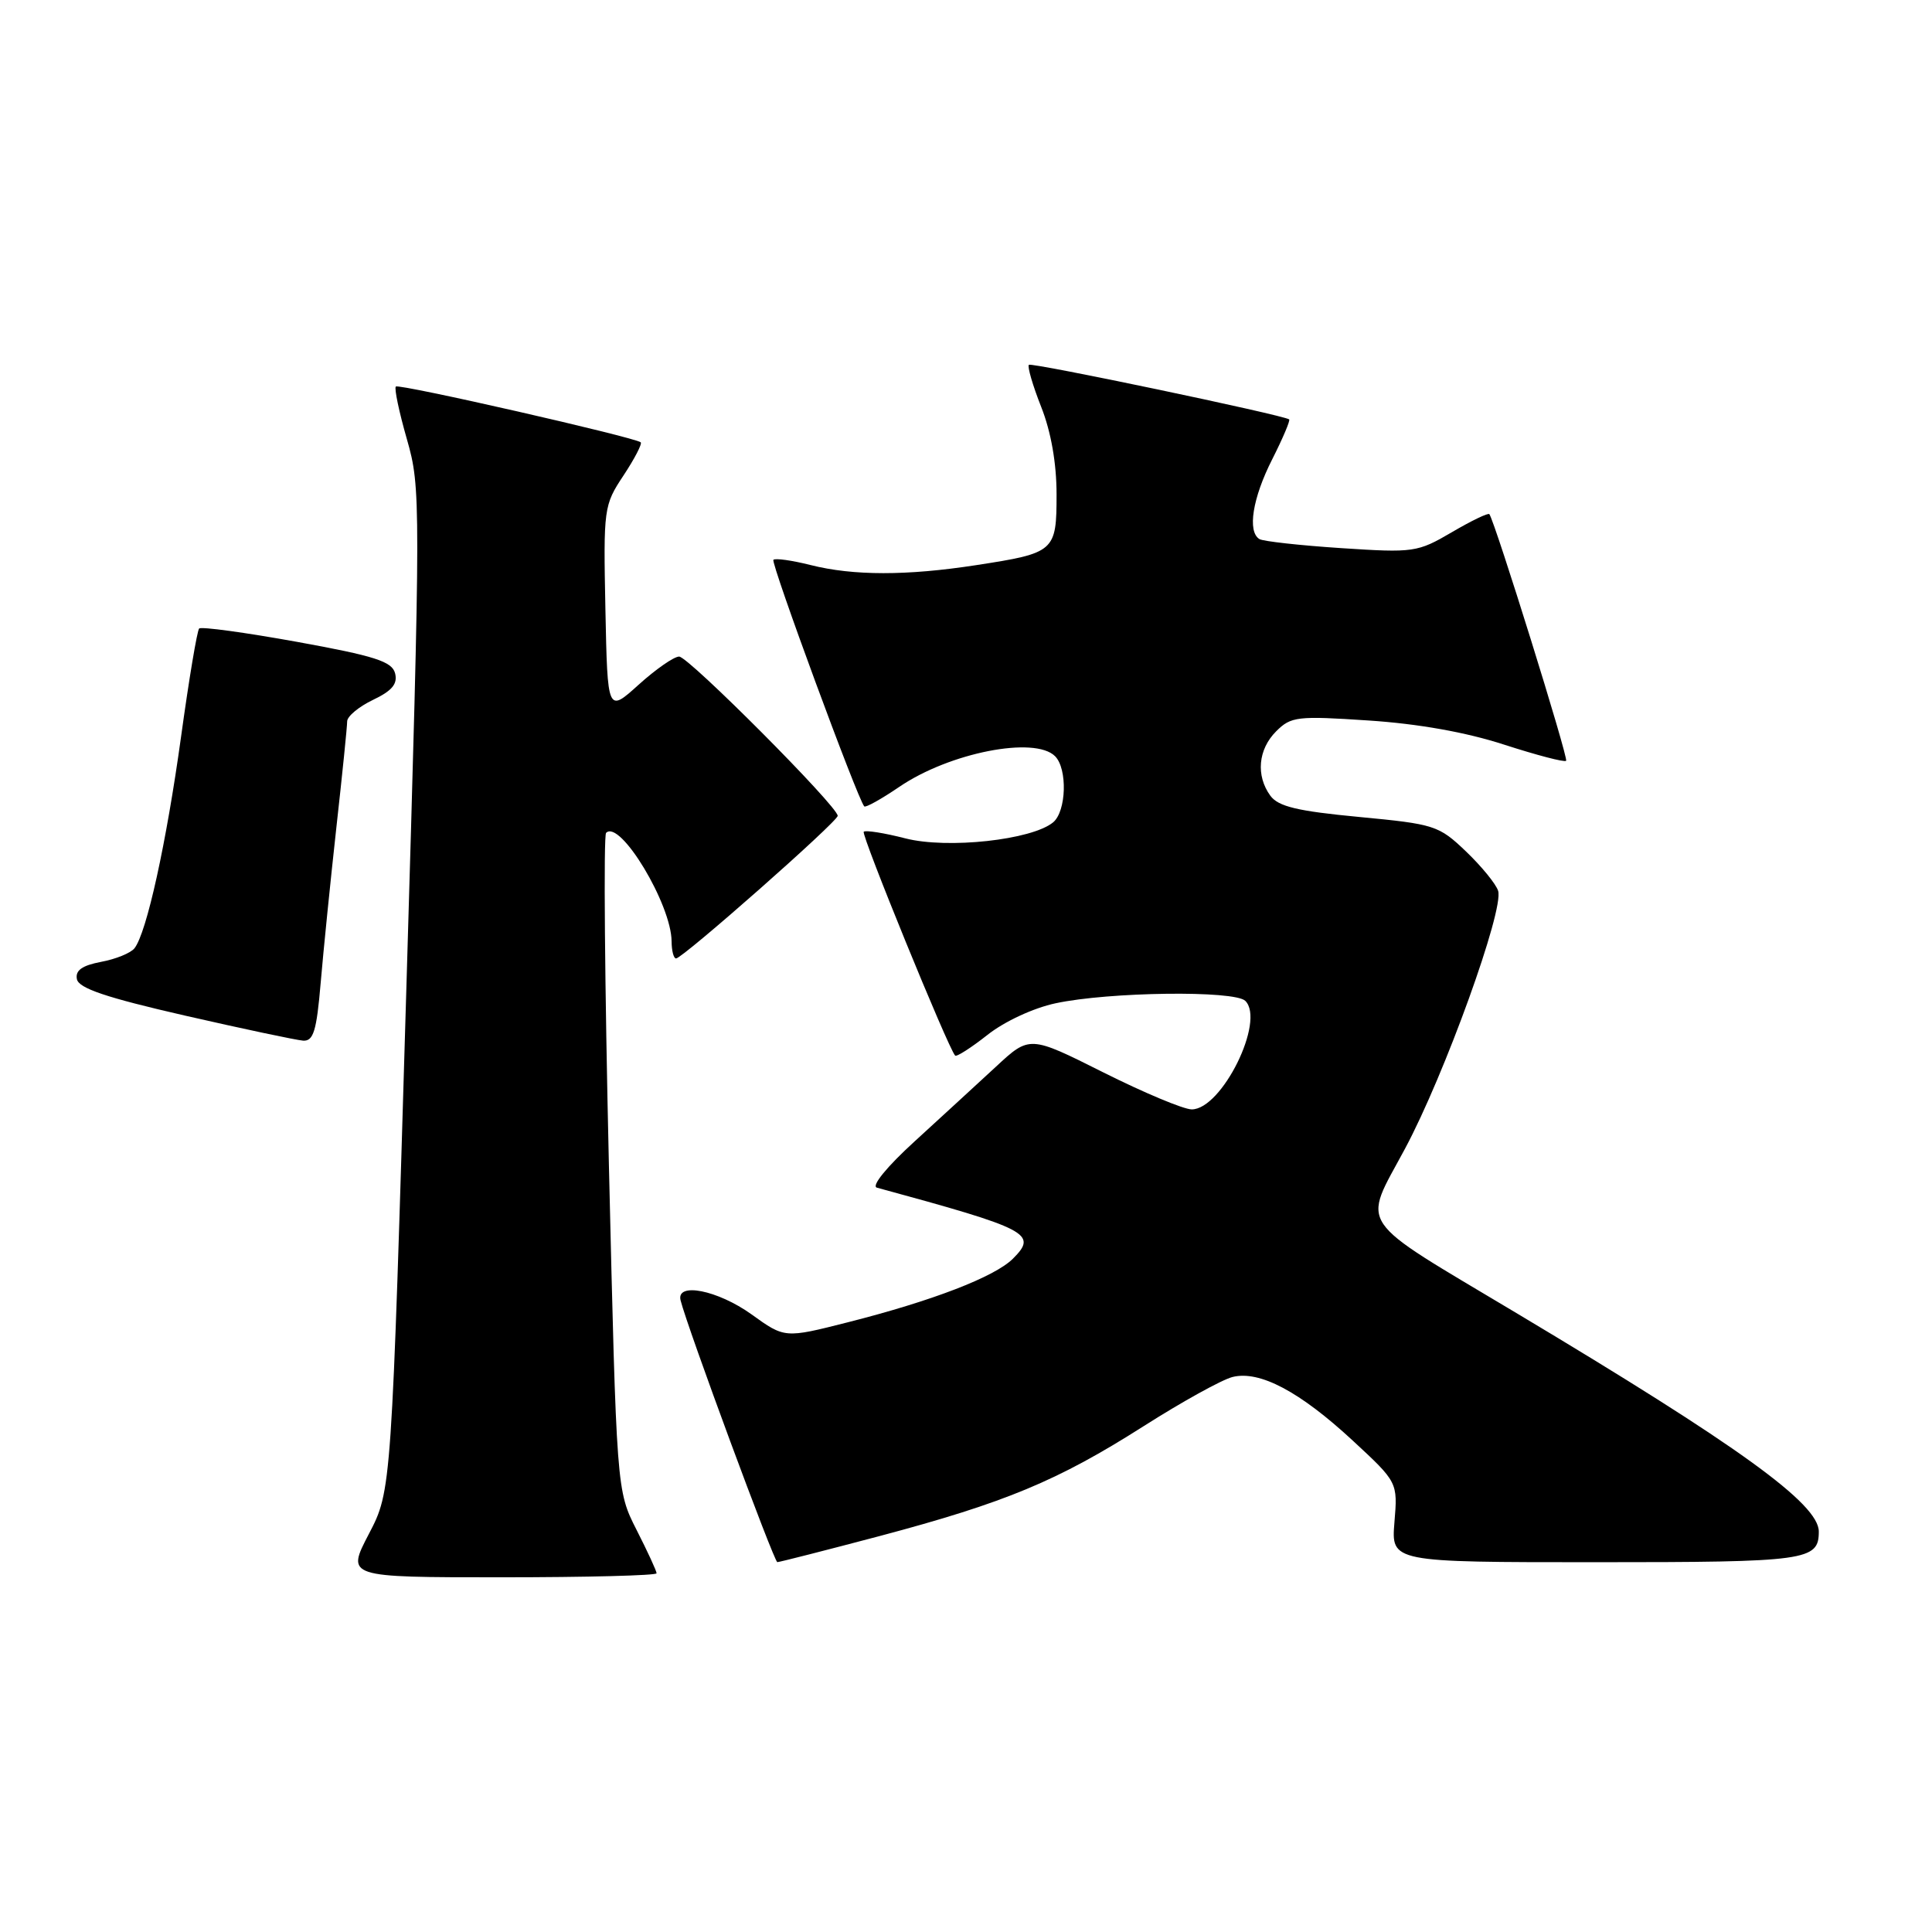 <?xml version="1.0" encoding="UTF-8" standalone="no"?>
<!DOCTYPE svg PUBLIC "-//W3C//DTD SVG 1.1//EN" "http://www.w3.org/Graphics/SVG/1.1/DTD/svg11.dtd" >
<svg xmlns="http://www.w3.org/2000/svg" xmlns:xlink="http://www.w3.org/1999/xlink" version="1.1" viewBox="0 0 256 256">
 <g >
 <path fill="currentColor"
d=" M 87.00 208.47 C 87.00 208.17 85.81 205.59 84.35 202.72 C 81.70 197.50 81.70 197.50 80.68 154.25 C 80.13 130.46 79.96 110.71 80.31 110.36 C 82.15 108.52 88.97 119.84 88.99 124.75 C 89.00 125.99 89.26 127.00 89.58 127.00 C 90.45 127.00 111.00 108.87 111.00 108.10 C 111.00 106.85 91.23 87.00 89.99 87.00 C 89.30 87.00 86.89 88.68 84.62 90.73 C 80.50 94.45 80.50 94.45 80.22 80.75 C 79.95 67.35 80.00 66.95 82.62 63.00 C 84.09 60.78 85.11 58.80 84.90 58.61 C 84.13 57.94 52.86 50.81 52.45 51.22 C 52.22 51.45 52.88 54.59 53.92 58.21 C 55.76 64.66 55.76 66.11 53.84 131.15 C 51.88 197.50 51.88 197.50 48.88 203.25 C 45.88 209.00 45.88 209.00 66.44 209.00 C 77.75 209.00 87.00 208.76 87.00 208.47 Z  M 116.50 203.55 C 133.21 199.11 140.13 196.23 151.53 188.98 C 156.62 185.74 161.92 182.81 163.31 182.46 C 166.89 181.56 172.21 184.37 179.24 190.88 C 185.21 196.41 185.21 196.41 184.77 201.71 C 184.34 207.00 184.34 207.00 211.47 207.00 C 239.44 207.00 241.00 206.79 241.00 202.94 C 241.00 199.26 230.43 191.62 200.92 173.98 C 179.33 161.07 180.50 162.80 186.17 152.21 C 191.41 142.43 199.31 120.55 198.51 118.04 C 198.23 117.14 196.31 114.79 194.25 112.82 C 190.65 109.38 190.10 109.20 180.08 108.25 C 171.92 107.48 169.38 106.87 168.33 105.44 C 166.39 102.78 166.70 99.30 169.10 96.90 C 171.06 94.94 171.89 94.84 181.35 95.47 C 187.91 95.90 194.27 97.03 199.31 98.67 C 203.61 100.06 207.30 101.03 207.52 100.81 C 207.85 100.48 198.13 69.25 197.35 68.13 C 197.21 67.92 194.97 69.00 192.38 70.52 C 187.82 73.19 187.34 73.26 177.72 72.63 C 172.25 72.27 167.37 71.73 166.88 71.43 C 165.26 70.43 165.97 65.99 168.57 60.87 C 169.98 58.08 170.99 55.70 170.82 55.57 C 169.99 54.98 136.67 47.99 136.33 48.34 C 136.11 48.56 136.84 51.07 137.96 53.91 C 139.27 57.21 140.00 61.39 140.00 65.50 C 140.00 73.09 139.78 73.28 129.31 74.89 C 120.14 76.30 113.07 76.30 107.40 74.87 C 104.94 74.25 102.73 73.94 102.48 74.18 C 102.10 74.57 113.67 105.98 114.52 106.85 C 114.71 107.04 116.80 105.87 119.18 104.25 C 125.82 99.73 137.11 97.51 139.80 100.20 C 141.47 101.87 141.30 107.50 139.55 108.96 C 136.73 111.30 125.54 112.52 119.97 111.09 C 117.17 110.37 114.69 109.98 114.45 110.21 C 114.08 110.59 125.63 138.87 126.56 139.87 C 126.75 140.07 128.67 138.84 130.83 137.14 C 133.07 135.36 136.94 133.56 139.87 132.94 C 146.95 131.42 163.59 131.21 165.01 132.62 C 167.69 135.28 161.90 147.00 157.91 147.00 C 156.84 147.00 151.57 144.79 146.20 142.10 C 136.43 137.20 136.43 137.20 131.96 141.35 C 129.49 143.63 124.64 148.09 121.17 151.26 C 117.52 154.59 115.42 157.16 116.19 157.37 C 136.39 162.87 137.53 163.47 134.22 166.78 C 131.81 169.19 123.52 172.38 112.30 175.22 C 103.98 177.33 103.98 177.33 99.58 174.16 C 95.10 170.95 89.57 169.85 90.18 172.30 C 91.06 175.86 102.57 206.99 103.00 206.99 C 103.28 206.99 109.35 205.44 116.50 203.55 Z  M 42.49 130.25 C 42.85 125.99 43.79 116.72 44.57 109.65 C 45.36 102.59 46.00 96.26 46.00 95.59 C 46.00 94.92 47.54 93.64 49.42 92.74 C 51.96 91.53 52.71 90.62 52.35 89.21 C 51.94 87.65 49.68 86.92 39.36 85.05 C 32.50 83.81 26.66 83.01 26.39 83.28 C 26.12 83.55 25.04 90.01 23.99 97.63 C 22.04 111.74 19.44 123.58 17.82 125.65 C 17.33 126.28 15.34 127.09 13.40 127.45 C 10.88 127.93 9.96 128.58 10.19 129.74 C 10.42 130.95 14.06 132.18 24.50 134.57 C 32.20 136.33 39.25 137.82 40.16 137.89 C 41.53 137.98 41.95 136.62 42.49 130.25 Z "/>
</g>
</svg>